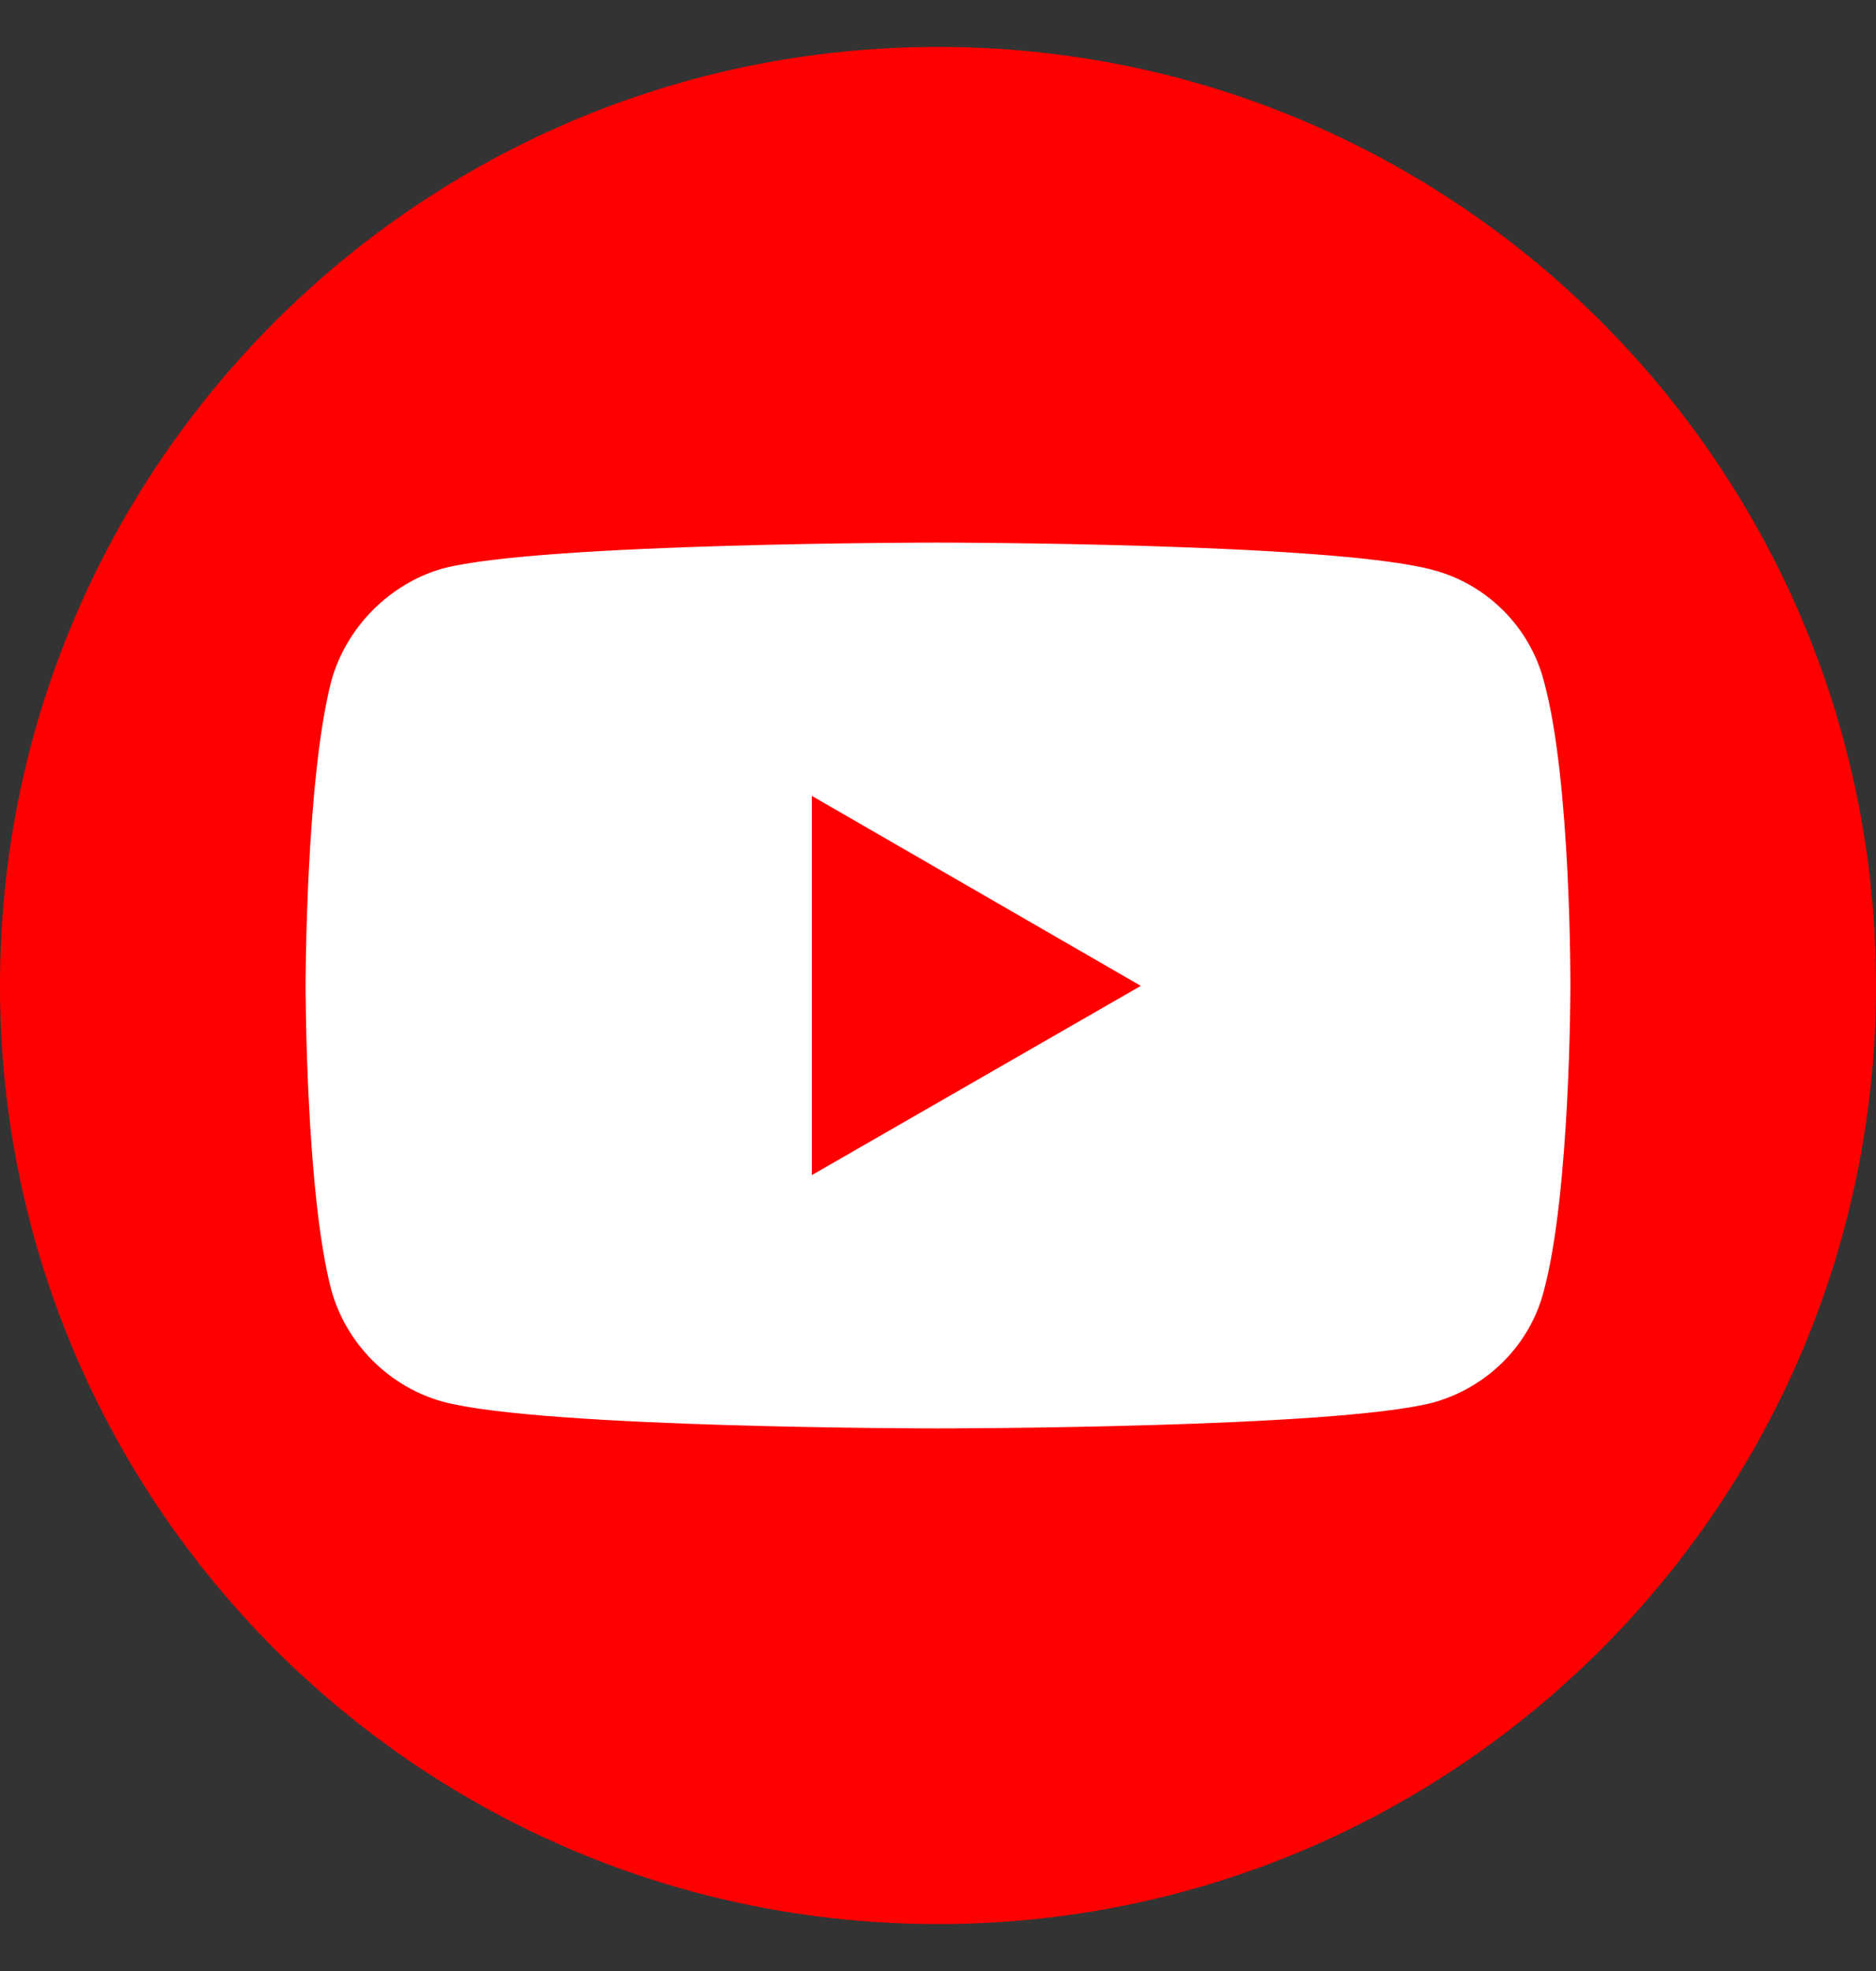<svg width="20" height="21" viewBox="0 0 20 21" fill="none" xmlns="http://www.w3.org/2000/svg">
<rect x="0" y="0" width="20" height="21" fill="#333333" stroke="none"/>
<path d="M20 10.5C20 4.977 15.523 0.5 10 0.5C4.477 0.5 0 4.977 0 10.5C0 16.023 4.477 20.5 10 20.5C15.523 20.5 20 16.023 20 10.5Z" fill="#FF0000"/>
<path d="M9.996 5.781C9.996 5.781 5.781 5.782 4.723 6.056C4.157 6.215 3.691 6.681 3.532 7.256C3.258 8.314 3.258 10.504 3.258 10.504C3.258 10.504 3.258 12.703 3.532 13.744C3.691 14.319 4.149 14.777 4.723 14.935C5.79 15.219 9.996 15.219 9.996 15.219C9.996 15.219 14.219 15.219 15.277 14.944C15.851 14.785 16.309 14.336 16.459 13.753C16.742 12.703 16.742 10.512 16.742 10.512C16.742 10.512 16.751 8.314 16.459 7.256C16.309 6.681 15.851 6.223 15.277 6.073C14.219 5.782 9.996 5.781 9.996 5.781ZM8.655 8.48L12.162 10.504L8.655 12.52V8.48Z" fill="white"/>
</svg>
